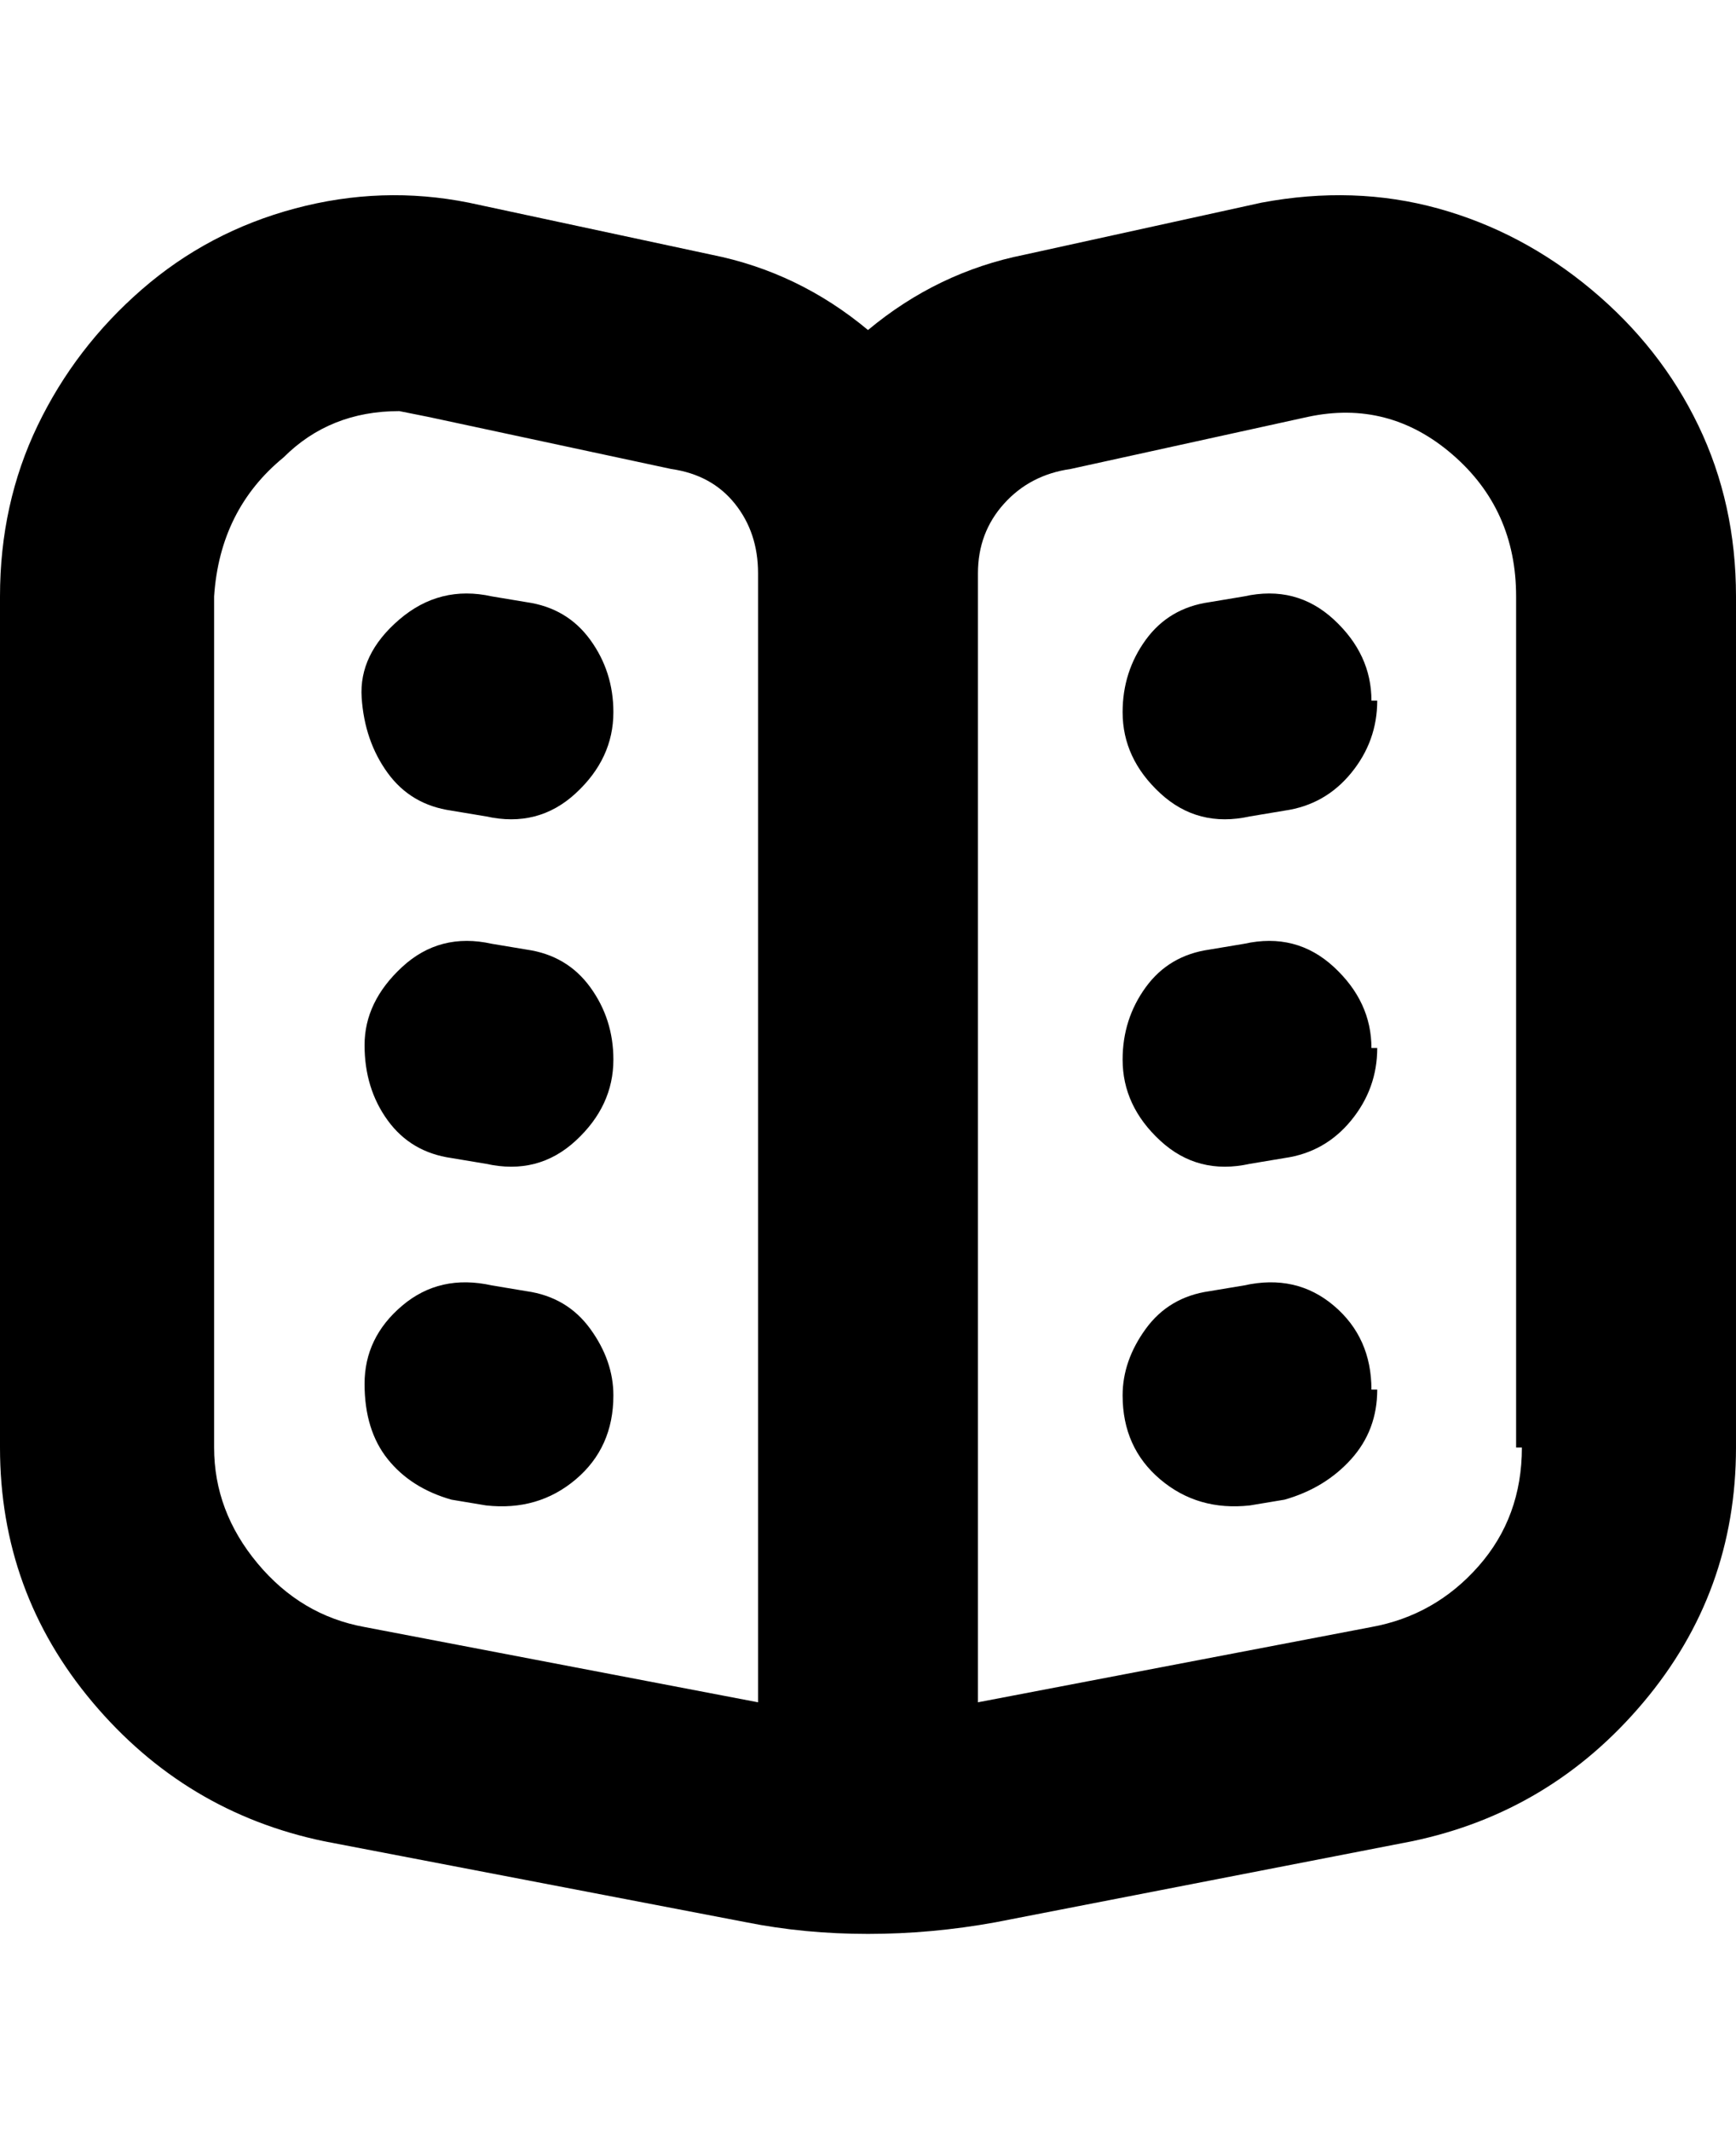 <svg viewBox="0 0 300 368" xmlns="http://www.w3.org/2000/svg"><path d="M275 50q-12-10-26.5-14T218 35l-41 9q-15 3-27 13-12-10-27-13l-42-9q-15-3-30 1T24.5 50Q13 60 6.5 73.5T0 103v147q0 25 16 44t40 24l73 14q10 2 21 2t22-2l72-14q24-5 40-24t16-44V103q0-16-6.5-29.5T275 50zM131 294l-68-13q-11-2-18.5-11T37 250V103q1-15 12-24 8-8 20-8l5 1 42 9q7 1 11 6t4 12v195zm132-44q0 12-7.5 20.5T237 281l-68 13V99q0-7 4.5-12t11.5-6l41-9q14-3 25 6.5t11 24.5v147h1zm-25-69q0 7-4.5 12.5T222 200l-6 1q-9 2-15.5-4t-6.5-14q0-7 4-12.5t11-6.5l6-1q9-2 15.5 4t6.5 14h1zm-132 2q0 8-6.5 14T84 201l-6-1q-7-1-11-6.5t-4-13q0-7.5 6.5-13.5t15.5-4l6 1q7 1 11 6.5t4 12.5zm132 57q0 7-4.5 12t-11.5 7l-6 1q-9 1-15.5-4.5T194 241q0-6 4-11.5t11-6.5l6-1q9-2 15.5 3.5T237 240h1zm0-119q0 7-4.5 12.5T222 140l-6 1q-9 2-15.5-4t-6.5-14q0-7 4-12.5t11-6.5l6-1q9-2 15.5 4t6.5 14h1zM106 241q0 9-6.5 14.5T84 260l-6-1q-7-2-11-7t-4-13q0-8 6.5-13.5T85 222l6 1q7 1 11 6.5t4 11.5zm0-118q0 8-6.5 14T84 141l-6-1q-7-1-11-6.5t-4.5-13Q62 113 69 107t16-4l6 1q7 1 11 6.5t4 12.5z"/></svg>